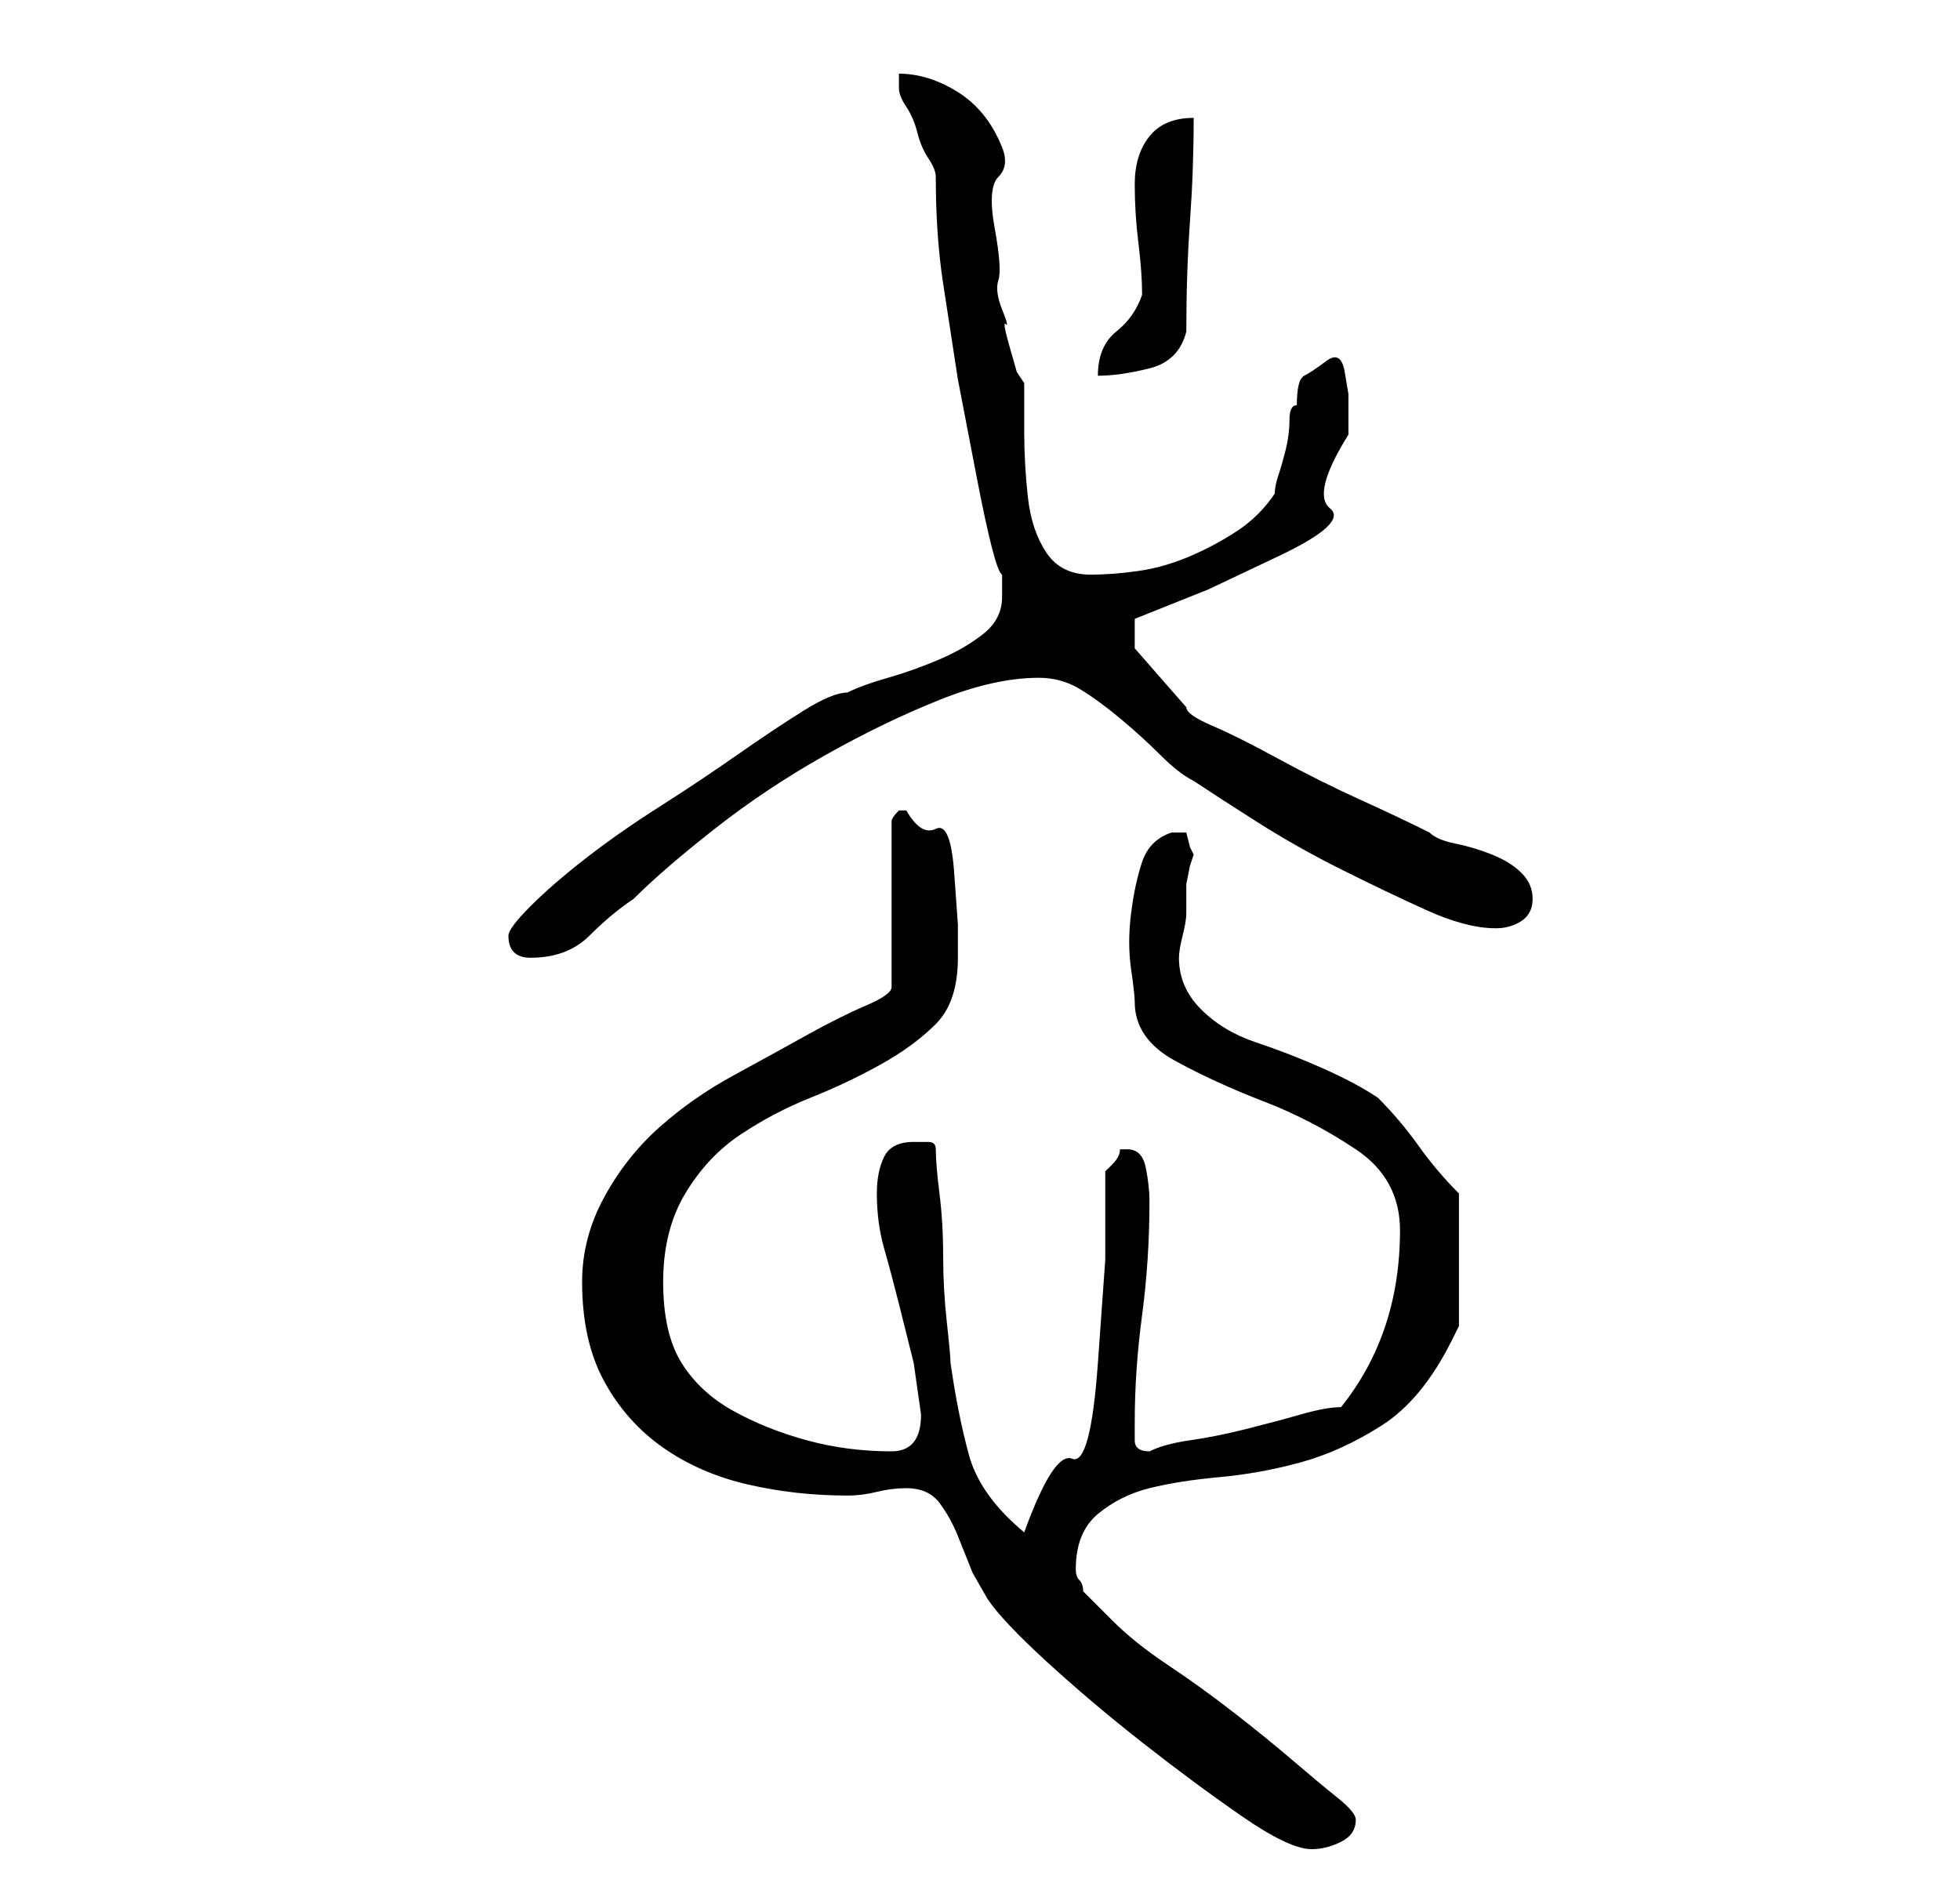 <?xml version="1.0" standalone="no"?>
<!DOCTYPE svg PUBLIC "-//W3C//DTD SVG 1.1//EN" "http://www.w3.org/Graphics/SVG/1.1/DTD/svg11.dtd" >
<svg xmlns="http://www.w3.org/2000/svg" xmlns:xlink="http://www.w3.org/1999/xlink" version="1.1" viewBox="-10 0 266 256">
   <path fill="currentColor"
d="M113 202q3 0 4.5 2t2.5 4.5l2 5t2 3.5q2 3 8 8.5t13 11t13.5 10t9.5 4.5q2 0 4 -1t2 -3q0 -1 -2.5 -3t-6 -5t-8 -6.5t-9 -6.5t-7.5 -6l-4 -4q0 -1 -0.5 -1.5t-0.5 -1.5q0 -5 3 -7.5t7 -3.5t9.5 -1.5t11 -2t11 -5t9.5 -11.5l0.5 -1l0.5 -1v-18q-3 -3 -5.5 -6.5t-5.5 -6.5
q-3 -2 -7.5 -4t-9 -3.5t-7.5 -4.5t-3 -7q0 -1 0.5 -3t0.5 -3v-1.5v-2.5t0.5 -2.5l0.5 -1.5l-0.5 -1t-0.5 -2h-1h-0.5h-0.5q-3 1 -4 4t-1.5 7t0 7.5t0.5 4.5q0 5 5.5 8t12 5.5t12.5 6.5t6 11t-2 13t-6 11q-2 0 -5.5 1t-7.5 2t-7.5 1.5t-5.5 1.5v0q-2 0 -2 -1.5v-2.5
q0 -7 1 -14.5t1 -15.5q0 -2 -0.5 -4.5t-2.5 -2.5h-1q0 1 -1 2l-1 1v12t-1 14t-3.5 13t-6.5 10q-6 -5 -7.5 -10.5t-2.5 -12.5q0 -1 -0.5 -5.5t-0.5 -9t-0.5 -8.5t-0.5 -6q0 -1 -1 -1h-2q-3 0 -4 2t-1 5q0 4 1 7.5t2 7.5l2 8t1 7q0 5 -4 5q-6 0 -11.5 -1.5t-10 -4t-7 -6.5
t-2.5 -11t3 -12t7.5 -8t9.5 -5t9.5 -4.5t7.5 -5.5t3 -9v-4.5t-0.5 -7t-2.5 -6t-4 -2.5h-1q-1 1 -1 1.5v0.5v22q0 1 -3.5 2.5t-8 4t-10 5.5t-10 7t-7.5 9.5t-3 11.5q0 8 3 13.5t8 9t11.5 5t13.5 1.5q2 0 4 -0.5t4 -0.5zM59 127q0 3 3 3q5 0 8 -3t6 -5q4 -4 11 -9.5t15 -10
t15.5 -7.5t13.5 -3q3 0 5.5 1.5t5.5 4t5.5 5t4.5 3.5q3 2 8.5 5.5t11.5 6.5t11.5 5.5t9.5 2.5q2 0 3.5 -1t1.5 -3t-1.5 -3.5t-4 -2.5t-5 -1.5t-3.5 -1.5q-4 -2 -9.5 -4.5t-11 -5.5t-9 -4.5t-3.5 -2.5l-7 -8v-4l10 -4t9.5 -4.5t7 -6.5t2.5 -10v-2.5v-3t-0.5 -3t-2.5 -1.5
t-3 2t-1 4q-1 0 -1 2t-0.5 4t-1 3.5t-0.5 2.5q-2 3 -5 5t-6.5 3.5t-7 2t-6.5 0.5q-4 0 -6 -3t-2.5 -7.5t-0.5 -9v-6.5l-1 -1.5t-1 -3.5t-0.5 -3t-0.5 -2t-0.5 -4t-0.5 -7t0.5 -7t0.5 -4q-2 -5 -6 -7.5t-8 -2.5v1v1q0 1 1 2.5t1.5 3.5t1.5 3.5t1 2.5q0 8 1 14.5l2 13t2.5 13
t3.5 13.5v1.5v1.5q0 3 -2.5 5t-6 3.5t-7 2.5t-5.5 2q-2 0 -6 2.5t-9 6t-10.5 7t-10 7t-7.5 6.5t-3 4zM145 40q-1 3 -3.5 5t-2.5 6q3 0 7 -1t5 -5q0 -8 0.5 -15t0.5 -14q-4 0 -6 2.5t-2 6.5t0.5 8t0.5 7z" />
</svg>
